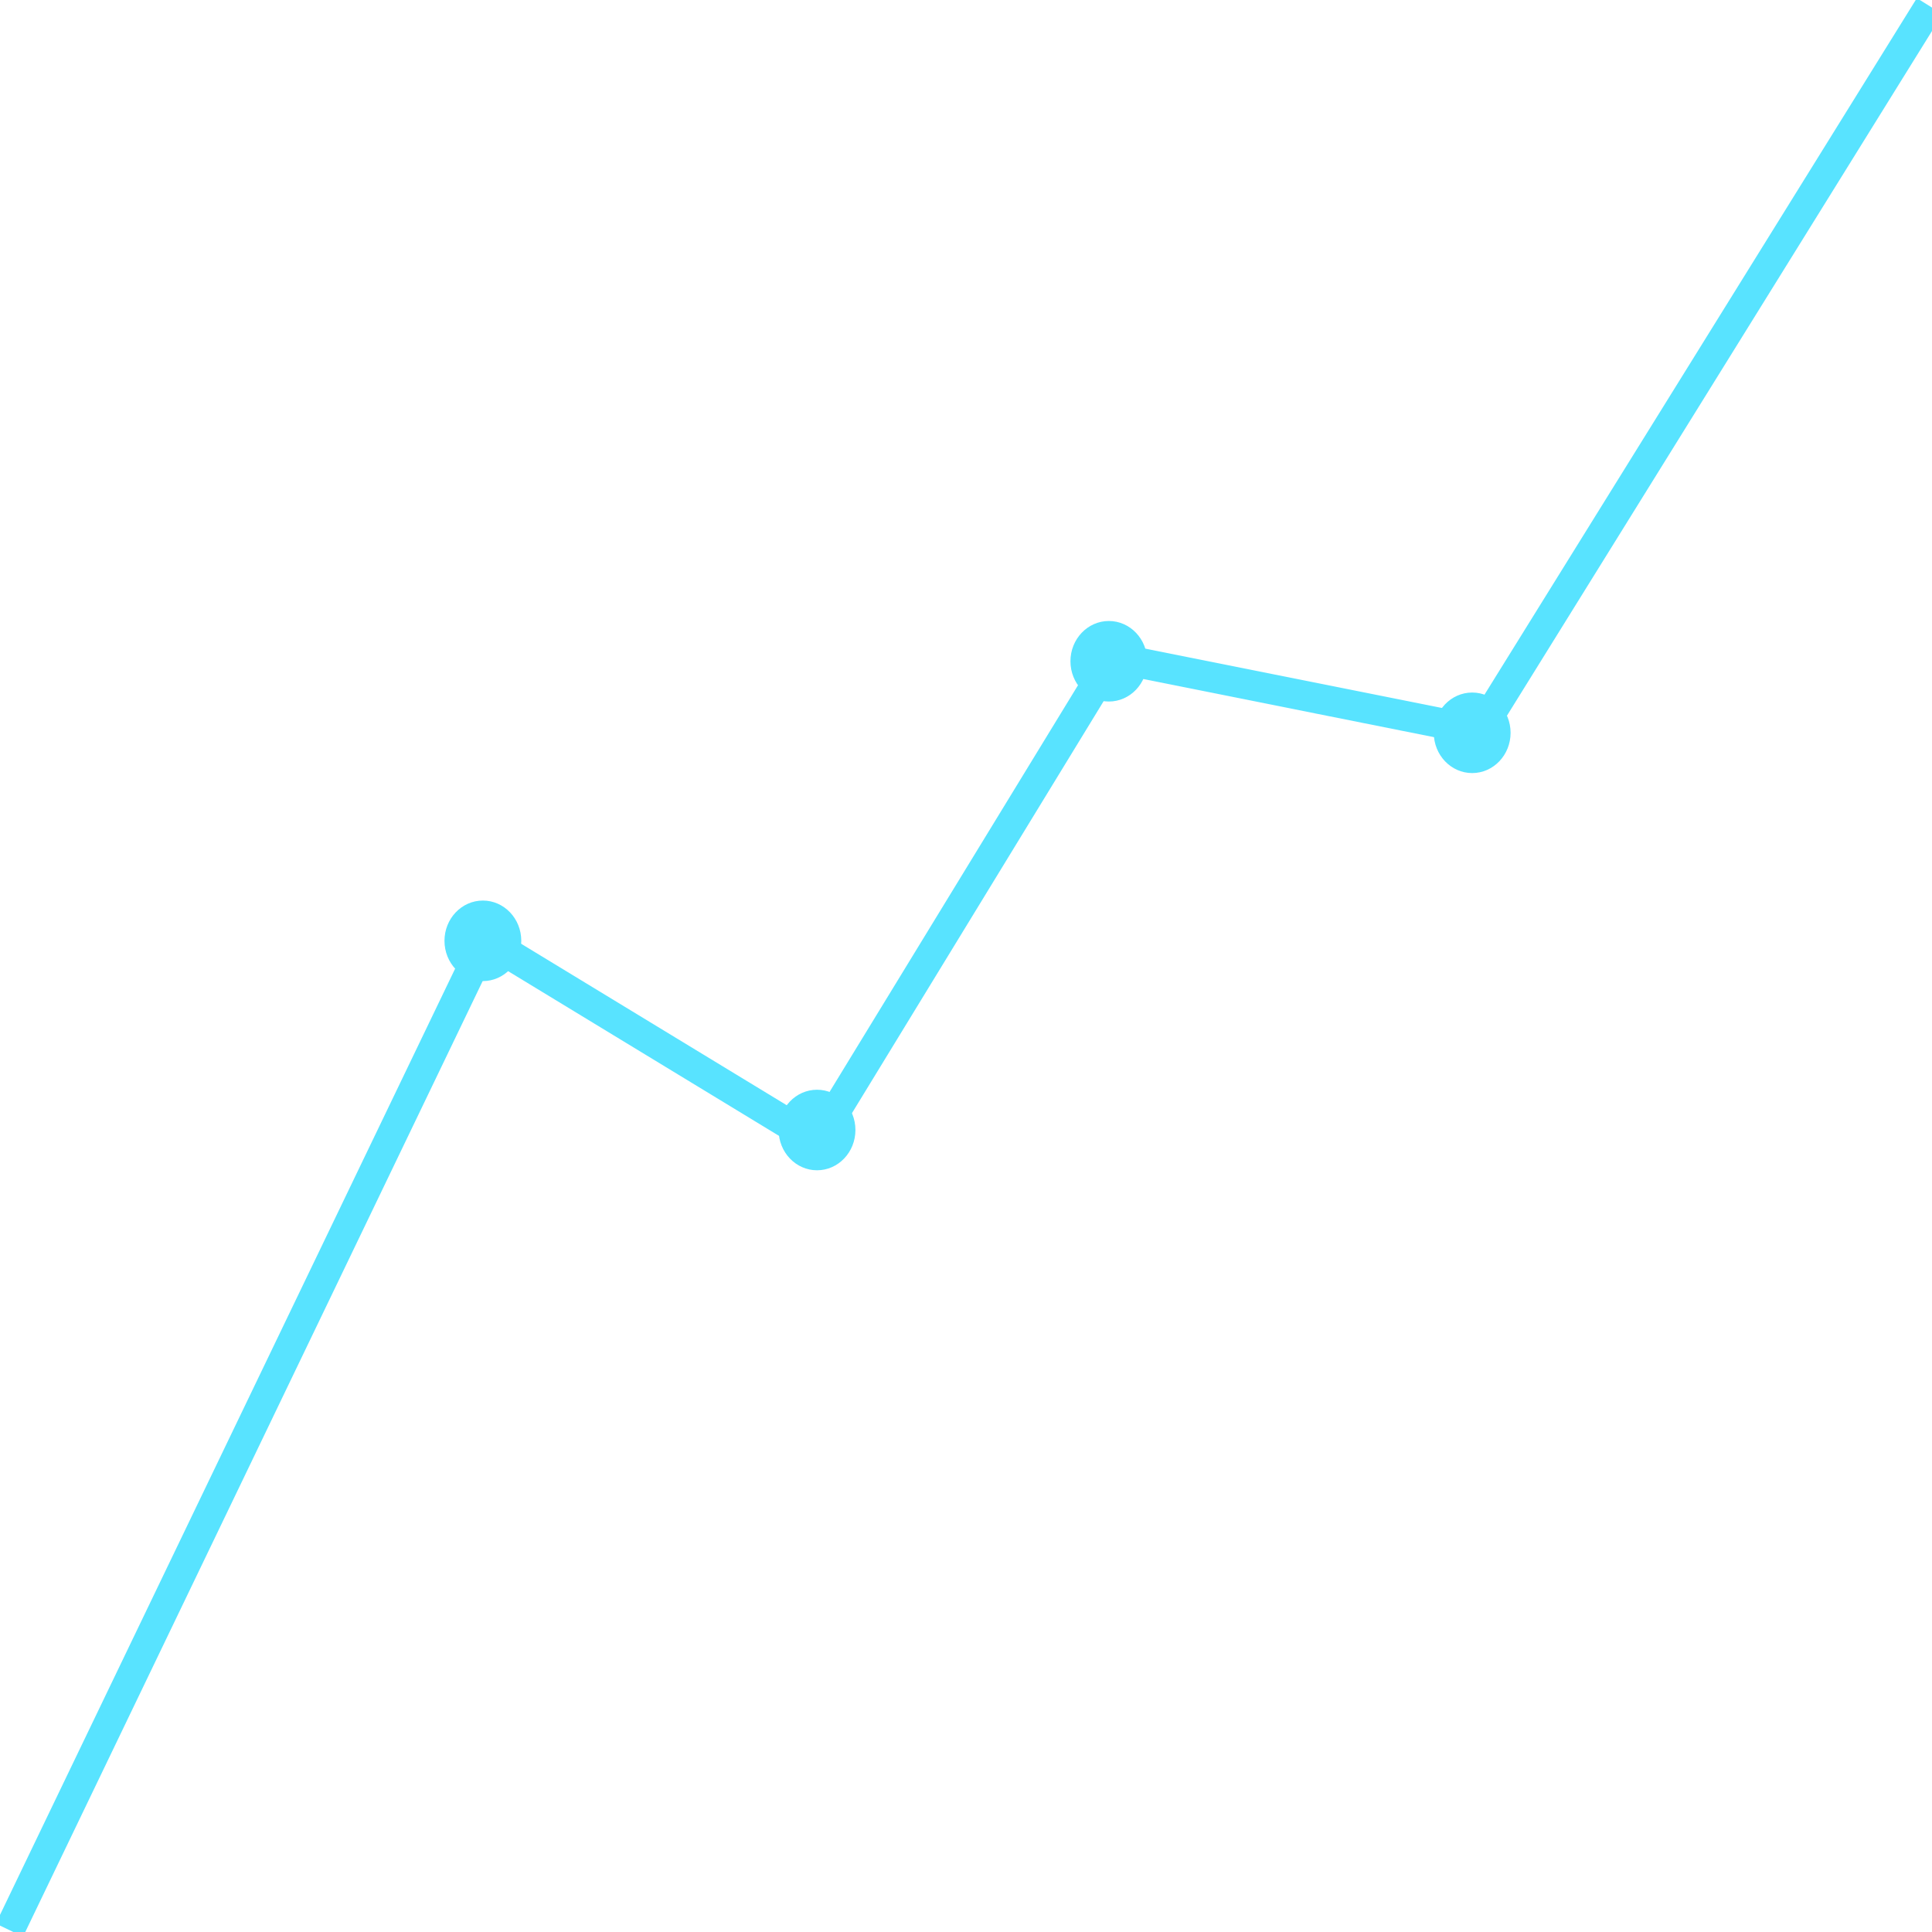 <?xml version="1.0" encoding="UTF-8" standalone="no"?>
<!-- Created with Inkscape (http://www.inkscape.org/) -->

<svg
   xmlns:dc="http://purl.org/dc/elements/1.1/"
   xmlns:cc="http://creativecommons.org/ns#"
   xmlns:rdf="http://www.w3.org/1999/02/22-rdf-syntax-ns#"
   xmlns:svg="http://www.w3.org/2000/svg"
   xmlns="http://www.w3.org/2000/svg"
   xmlns:sodipodi="http://sodipodi.sourceforge.net/DTD/sodipodi-0.dtd"
   xmlns:inkscape="http://www.inkscape.org/namespaces/inkscape"
   width="64mm"
   height="64mm"
   viewBox="0 0 64 64"
   version="1.1"
   id="svg8"
   inkscape:version="0.92.3 (2405546, 2018-03-11)"
   sodipodi:docname="activity.svg"
   inkscape:export-filename="C:\Users\mayan\Desktop\Mayank\Projects\shoebox\house-icon.png"
   inkscape:export-xdpi="25.4"
   inkscape:export-ydpi="25.4">
  <defs
     id="defs2" />
  <sodipodi:namedview
     id="base"
     pagecolor="#ffffff"
     bordercolor="#666666"
     borderopacity="1.0"
     inkscape:pageopacity="0.0"
     inkscape:pageshadow="2"
     inkscape:zoom="4.2426407"
     inkscape:cx="66.324321"
     inkscape:cy="140.64945"
     inkscape:document-units="mm"
     inkscape:current-layer="layer1"
     showgrid="false"
     inkscape:window-width="3200"
     inkscape:window-height="1675"
     inkscape:window-x="-13"
     inkscape:window-y="-13"
     inkscape:window-maximized="1"
     inkscape:snap-to-guides="false" />
  <g
     inkscape:label="Layer 1"
     inkscape:groupmode="layer"
     id="layer1"
     transform="translate(0,-233)">
    <path
       style="fill:none;fill-opacity:1;stroke:#58e3ff;stroke-width:1;stroke-linecap:butt;stroke-linejoin:miter;stroke-miterlimit:4;stroke-dasharray:none;stroke-opacity:1"
       d="m 0.312,296.938 15.778,-32.803 10.976,6.673 9.791,-16.027 12.161,2.432 14.905,-24.01"
       id="path820"
       inkscape:connector-curvature="0"
       sodipodi:nodetypes="cccccc" />
    <ellipse
       style="opacity:1;fill:#58e3ff;fill-opacity:1;stroke:#1a1a1a;stroke-width:0.888;stroke-miterlimit:4;stroke-dasharray:none;stroke-opacity:0"
       id="path822"
       cx="15.996"
       cy="264.166"
       rx="1.272"
       ry="1.334" />
    <ellipse
       style="opacity:1;fill:#58e3ff;fill-opacity:1;stroke:#1a1a1a;stroke-width:0.888;stroke-miterlimit:4;stroke-dasharray:none;stroke-opacity:0"
       id="path822-0"
       cx="27.065"
       cy="270.433"
       rx="1.272"
       ry="1.334" />
    <ellipse
       style="opacity:1;fill:#58e3ff;fill-opacity:1;stroke:#1a1a1a;stroke-width:0.888;stroke-miterlimit:4;stroke-dasharray:none;stroke-opacity:0"
       id="path822-0-3"
       cx="36.732"
       cy="254.905"
       rx="1.272"
       ry="1.334" />
    <ellipse
       style="opacity:1;fill:#58e3ff;fill-opacity:1;stroke:#1a1a1a;stroke-width:0.888;stroke-miterlimit:4;stroke-dasharray:none;stroke-opacity:0"
       id="path822-0-3-2"
       cx="48.768"
       cy="257.275"
       rx="1.272"
       ry="1.334" />
  </g>
</svg>
